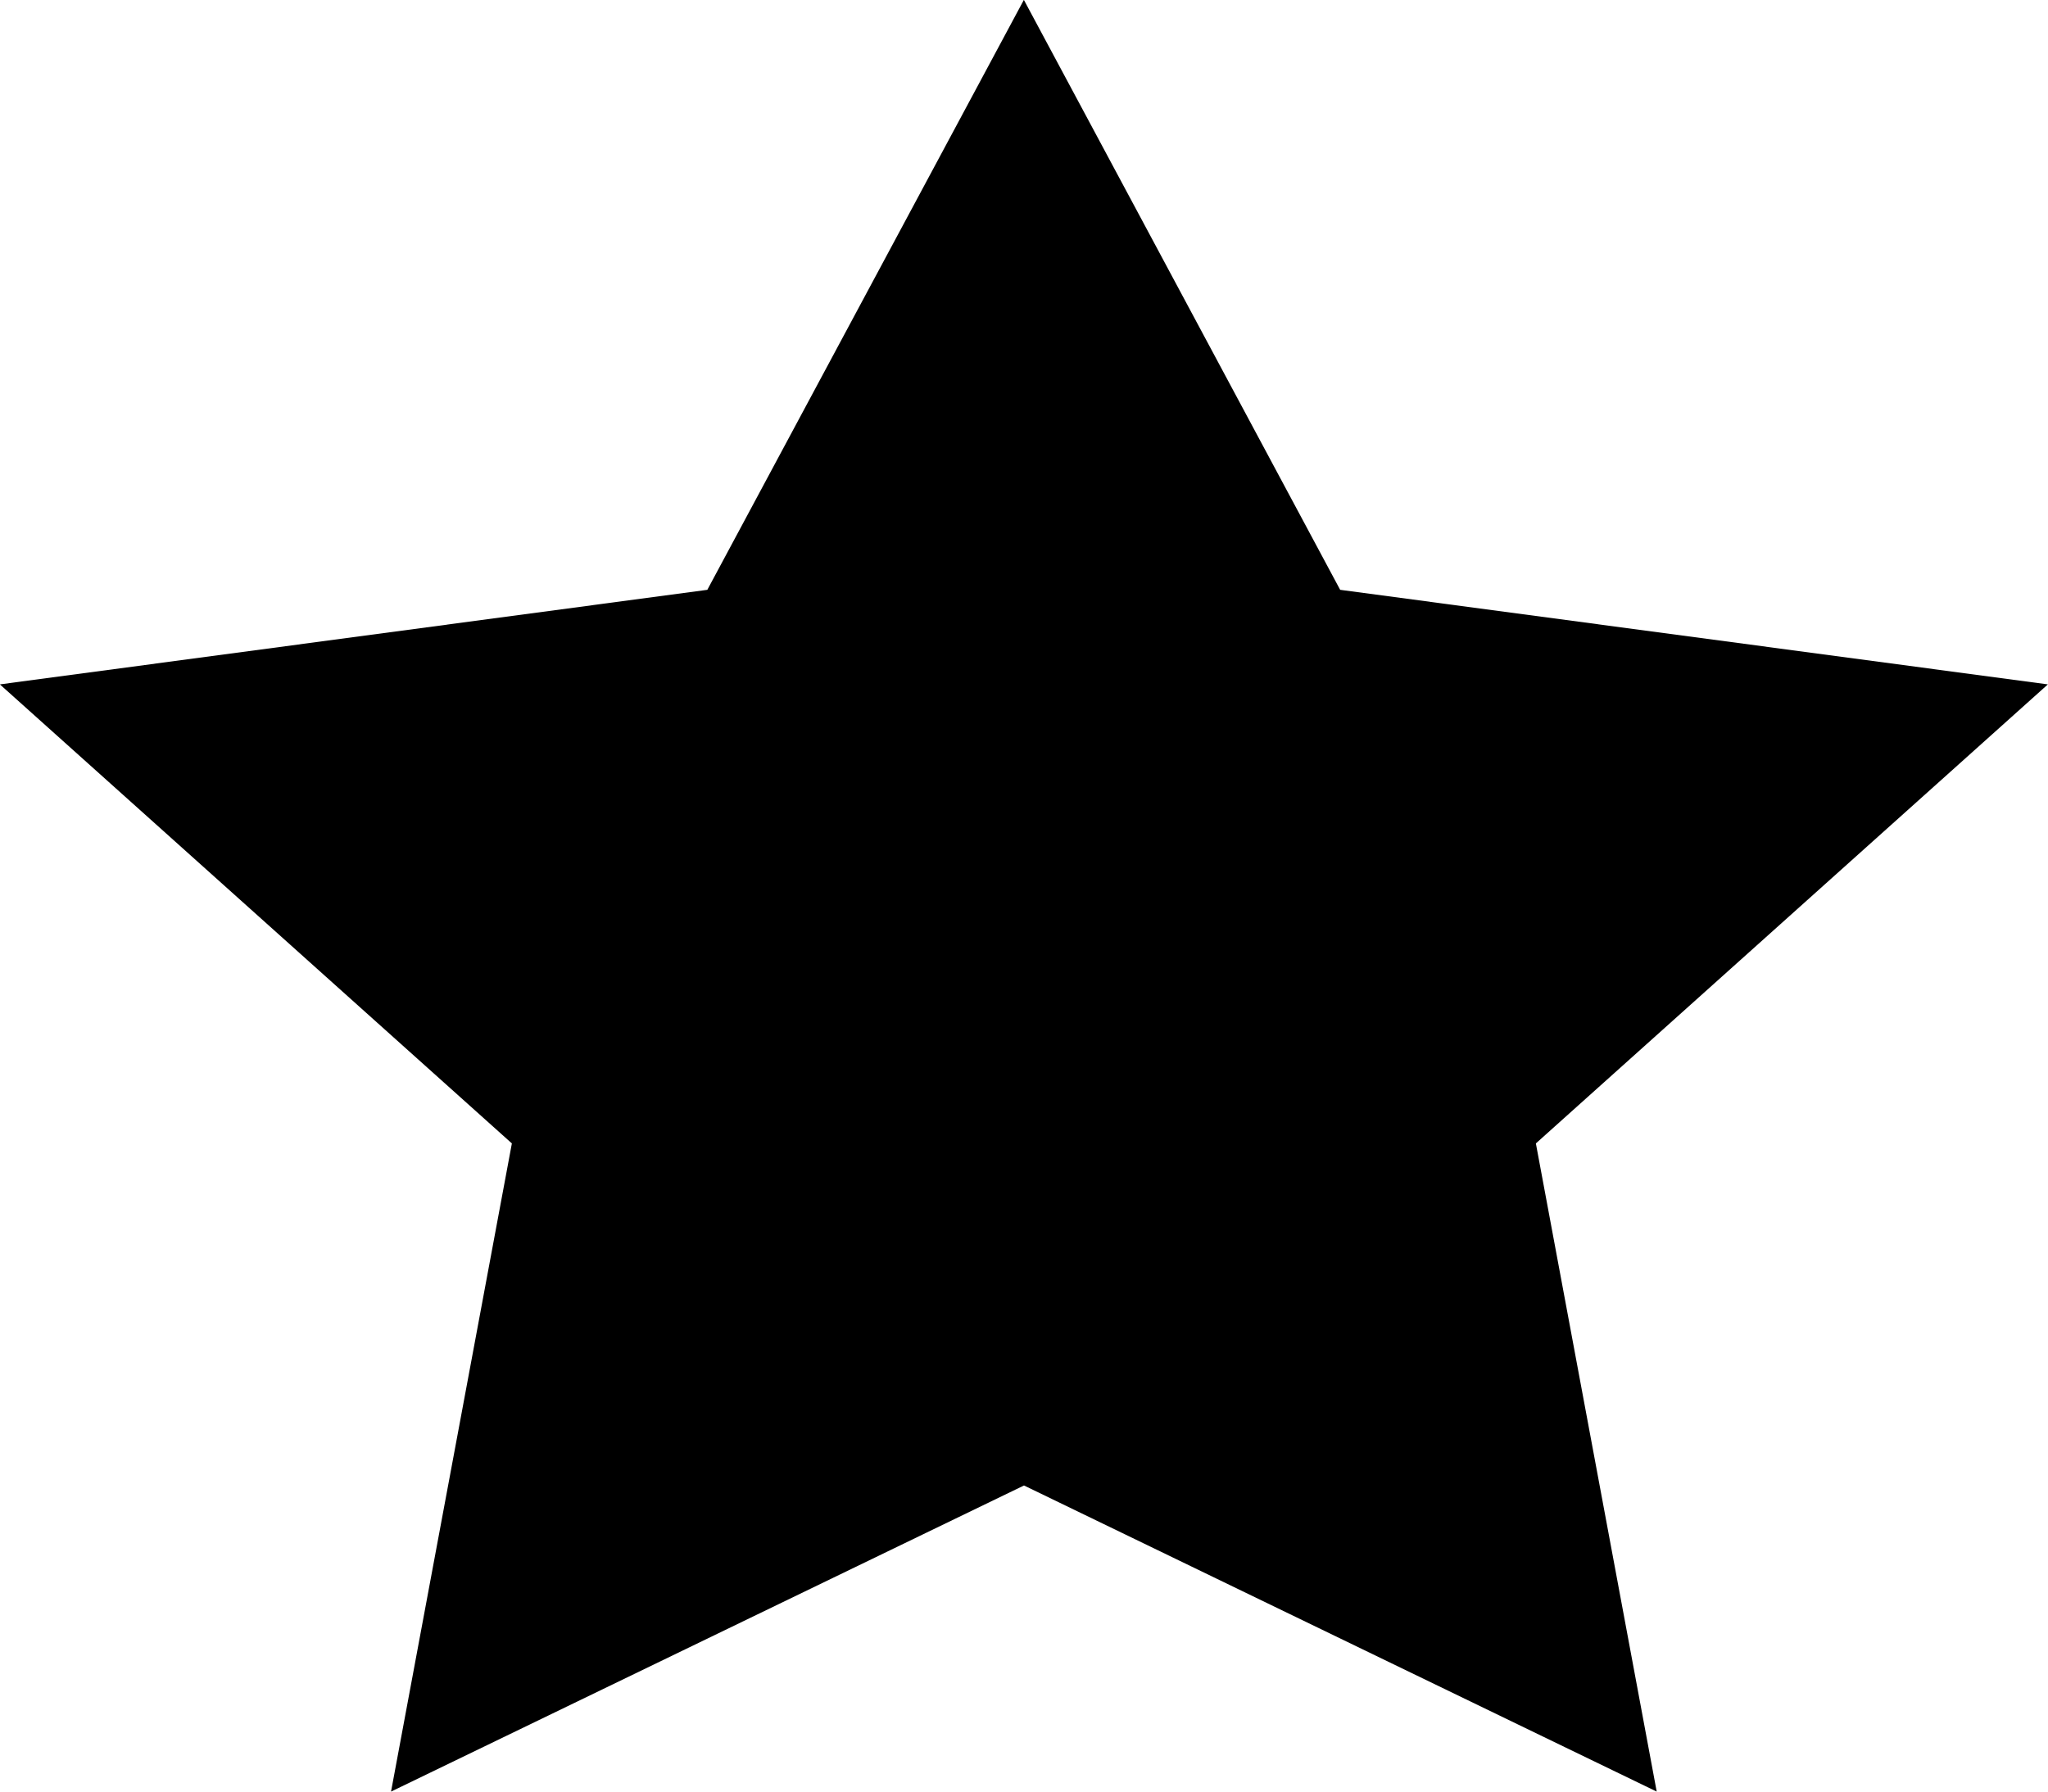 <svg xmlns="http://www.w3.org/2000/svg" width="16" height="14" viewBox="0 0 16 14">
  <path id="Color_Overlay" data-name="Color Overlay" d="M1811,1990.108l-4.945,2.392.944-5.065-4-3.587,5.527-.739,2.473-4.61,2.471,4.61,5.529.739-4,3.587.944,5.065Z" transform="translate(-1803 -1978.5)"/>
</svg>
